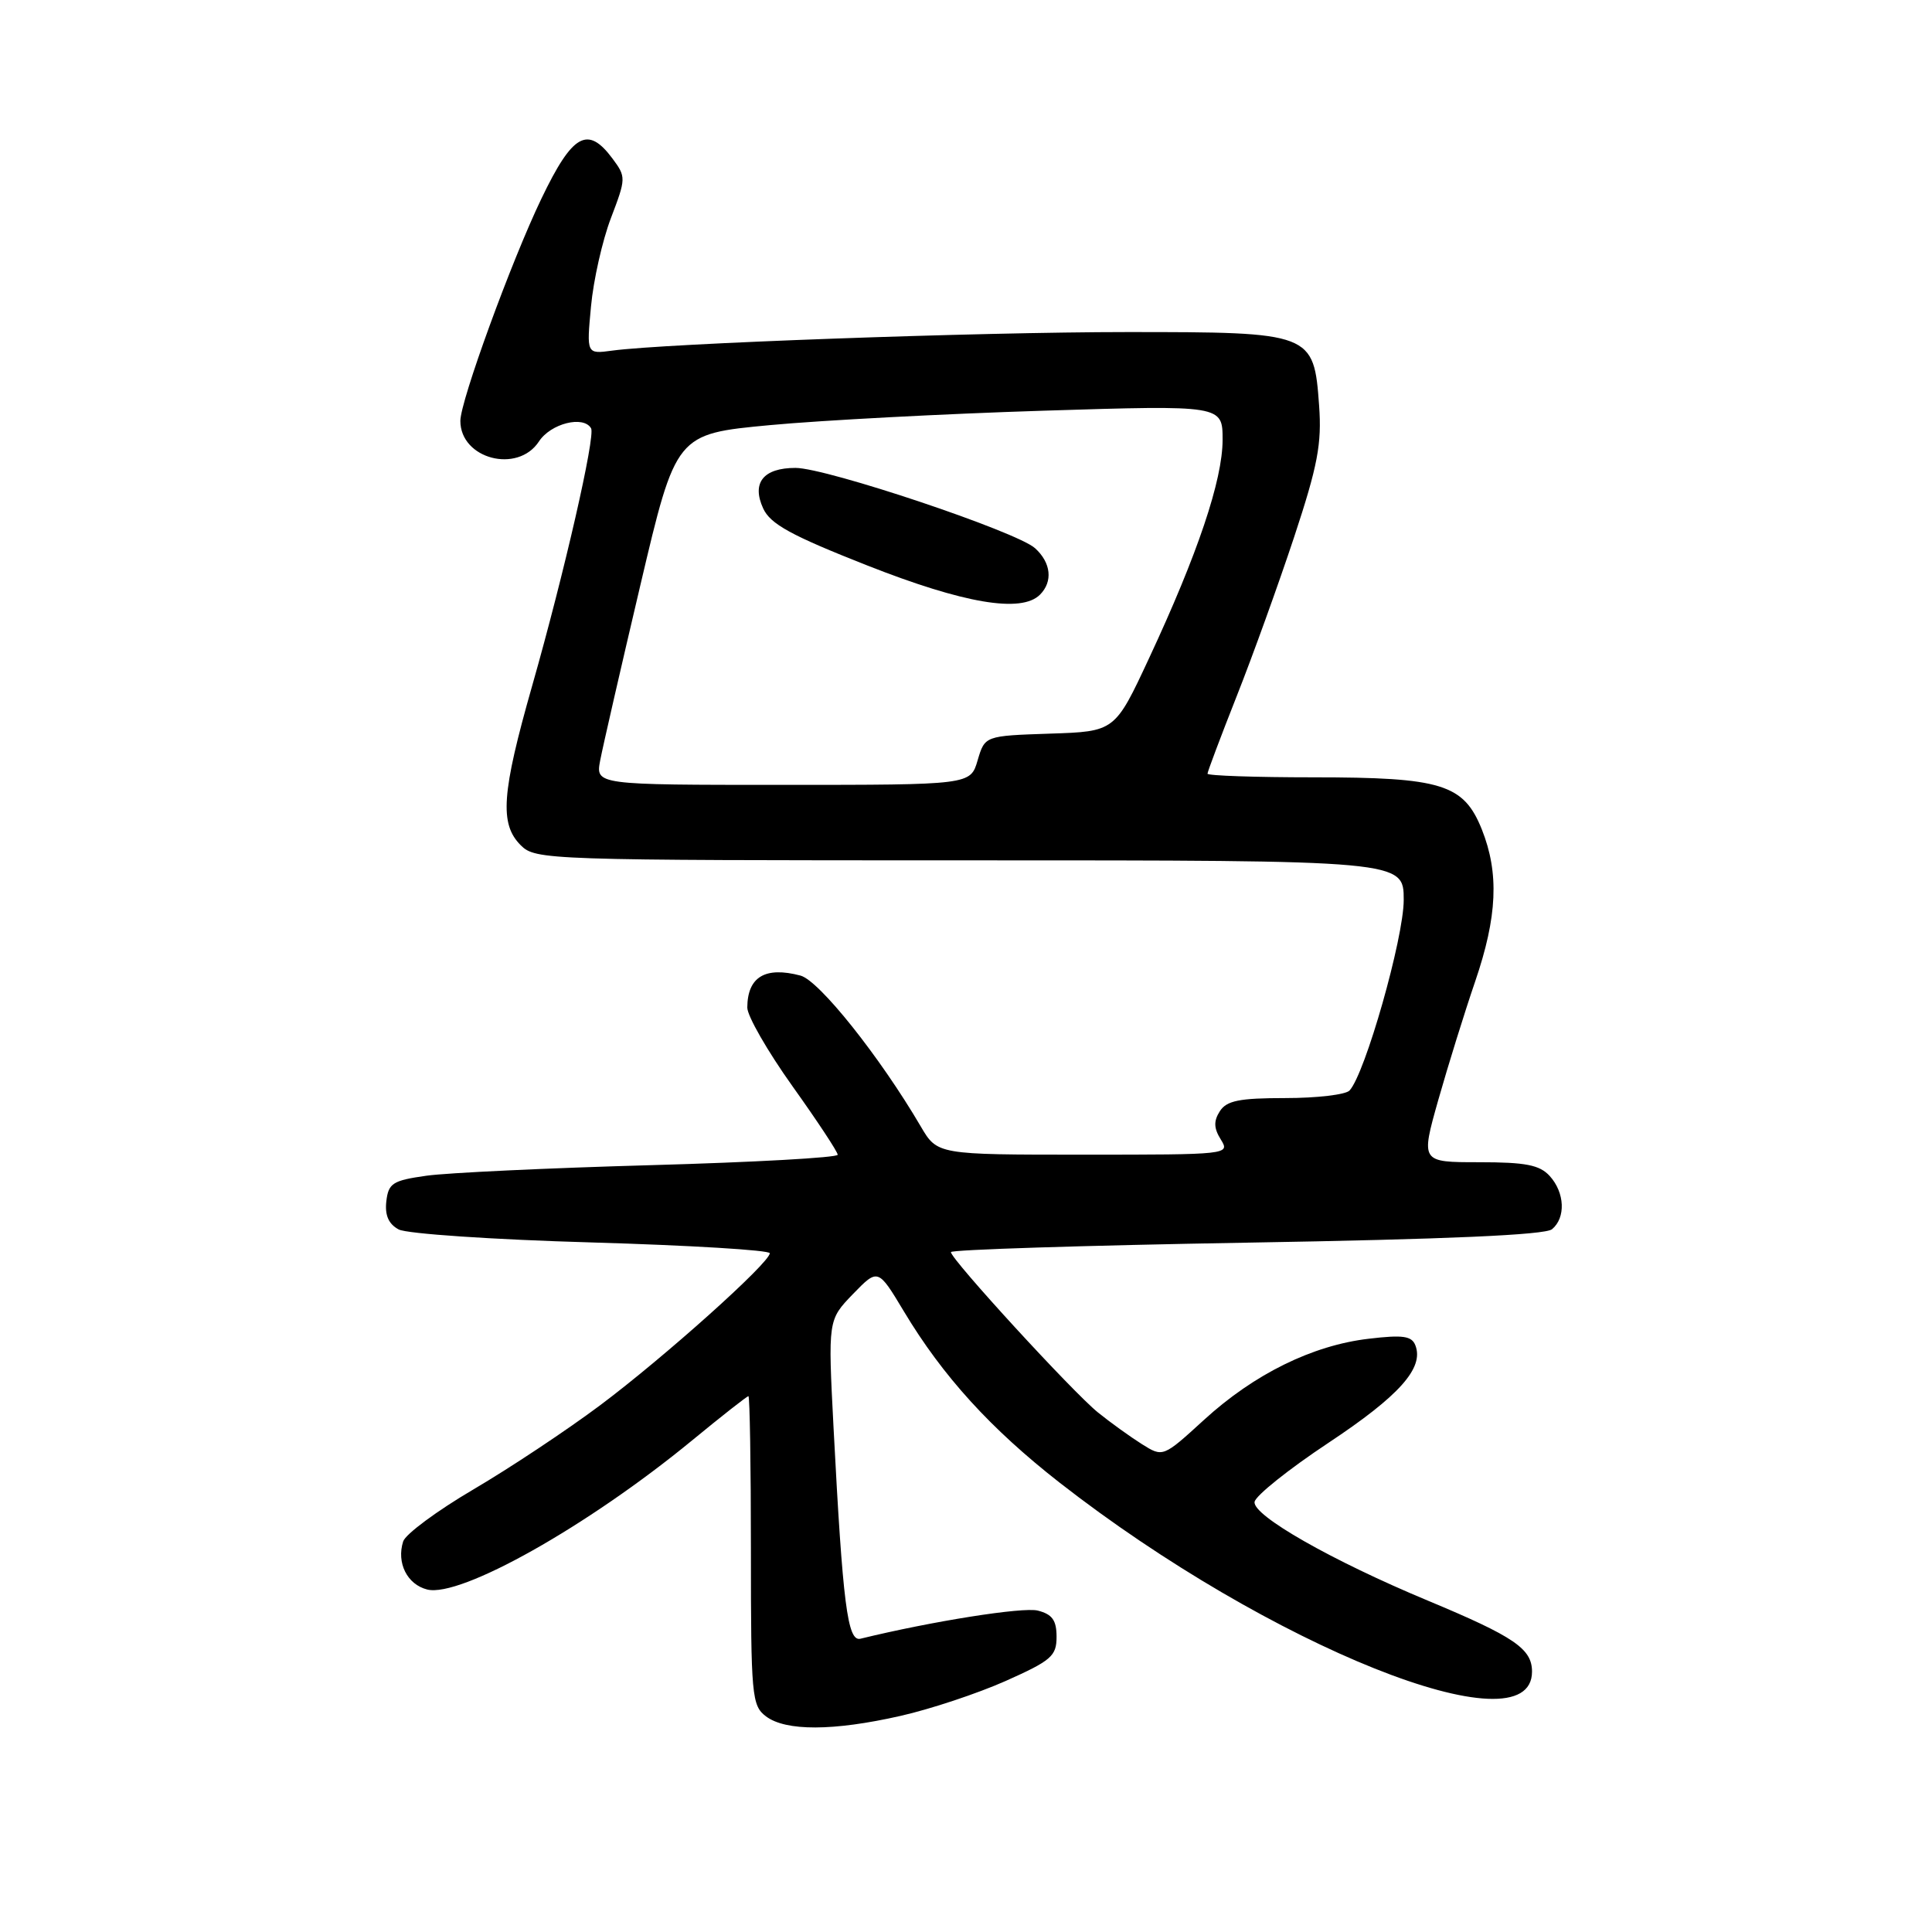 <?xml version="1.0" encoding="UTF-8" standalone="no"?>
<!DOCTYPE svg PUBLIC "-//W3C//DTD SVG 1.1//EN" "http://www.w3.org/Graphics/SVG/1.1/DTD/svg11.dtd" >
<svg xmlns="http://www.w3.org/2000/svg" xmlns:xlink="http://www.w3.org/1999/xlink" version="1.1" viewBox="0 0 256 256">
 <g >
 <path fill="currentColor"
d=" M 119.30 227.37 C 123.26 226.48 129.54 224.39 133.25 222.74 C 139.30 220.04 140.00 219.44 140.00 216.89 C 140.00 214.69 139.43 213.90 137.51 213.41 C 135.53 212.92 123.55 214.81 114.01 217.14 C 112.30 217.55 111.67 212.59 110.45 189.20 C 109.71 174.90 109.71 174.90 113.02 171.47 C 116.34 168.05 116.34 168.05 119.78 173.78 C 124.92 182.35 131.26 189.31 140.38 196.44 C 168.17 218.13 203.00 232.08 203.00 221.50 C 203.00 218.47 200.67 216.88 189.24 212.11 C 176.44 206.78 165.92 200.78 166.24 199.00 C 166.38 198.18 170.77 194.67 176.00 191.20 C 185.41 184.96 188.70 181.28 187.55 178.28 C 187.07 177.02 185.91 176.85 181.37 177.39 C 173.91 178.26 166.18 182.07 159.55 188.13 C 154.10 193.11 154.10 193.11 151.30 191.35 C 149.76 190.38 147.15 188.50 145.50 187.17 C 142.21 184.53 126.00 166.86 126.00 165.91 C 126.00 165.59 143.62 165.03 165.15 164.66 C 191.71 164.21 204.73 163.64 205.65 162.88 C 207.49 161.35 207.35 158.04 205.35 155.83 C 204.01 154.36 202.18 154.00 195.97 154.00 C 188.25 154.00 188.25 154.00 190.58 145.75 C 191.87 141.21 194.06 134.16 195.46 130.07 C 198.41 121.45 198.66 115.70 196.35 109.90 C 193.94 103.90 191.04 103.00 174.03 103.00 C 166.31 103.00 160.00 102.78 160.00 102.52 C 160.00 102.26 161.74 97.64 163.86 92.27 C 165.99 86.90 169.41 77.40 171.48 71.16 C 174.61 61.69 175.15 58.81 174.79 53.76 C 174.09 44.07 173.90 44.00 149.32 44.00 C 129.67 44.00 88.15 45.50 81.11 46.46 C 77.72 46.92 77.72 46.92 78.31 40.61 C 78.63 37.13 79.82 31.86 80.95 28.90 C 82.96 23.62 82.97 23.45 81.15 21.00 C 77.87 16.60 75.87 17.72 71.75 26.30 C 67.77 34.57 61.00 53.13 61.00 55.77 C 61.00 60.81 68.59 62.80 71.41 58.50 C 72.97 56.11 77.31 55.02 78.32 56.75 C 78.92 57.78 74.77 75.93 70.52 90.85 C 66.46 105.11 66.17 109.17 69.00 112.00 C 70.95 113.95 72.33 114.00 128.50 114.00 C 186.00 114.00 186.00 114.00 186.00 119.25 C 186.00 124.30 180.89 142.28 178.82 144.50 C 178.31 145.05 174.48 145.50 170.32 145.50 C 164.21 145.50 162.53 145.84 161.63 147.25 C 160.80 148.55 160.83 149.50 161.77 151.00 C 163.00 152.98 162.78 153.00 143.61 153.00 C 124.20 153.00 124.20 153.00 122.00 149.25 C 116.60 140.04 108.54 129.92 106.07 129.27 C 101.39 128.03 99.05 129.44 99.02 133.50 C 99.01 134.61 101.70 139.29 105.00 143.92 C 108.30 148.54 111.00 152.63 111.00 153.01 C 111.00 153.39 99.86 154.01 86.25 154.39 C 72.64 154.77 59.25 155.40 56.50 155.79 C 52.03 156.42 51.47 156.78 51.19 159.18 C 50.98 161.03 51.49 162.19 52.83 162.91 C 53.90 163.48 65.35 164.26 78.39 164.63 C 91.37 165.01 102.00 165.65 102.00 166.06 C 102.00 167.32 87.99 179.87 79.50 186.22 C 75.10 189.51 67.56 194.52 62.74 197.35 C 57.92 200.18 53.73 203.28 53.42 204.25 C 52.52 207.09 53.95 209.95 56.61 210.62 C 61.00 211.72 77.89 202.22 91.67 190.89 C 95.61 187.65 98.98 185.00 99.17 185.00 C 99.35 185.00 99.50 194.21 99.50 205.46 C 99.50 224.74 99.61 226.00 101.50 227.43 C 104.12 229.40 110.40 229.39 119.30 227.37 Z  M 79.53 100.75 C 79.87 98.96 82.27 88.50 84.86 77.50 C 89.57 57.50 89.57 57.50 102.03 56.33 C 108.89 55.69 125.19 54.83 138.25 54.42 C 162.00 53.68 162.00 53.68 162.00 58.28 C 162.00 63.61 158.69 73.43 152.26 87.21 C 147.73 96.93 147.73 96.93 139.12 97.21 C 130.50 97.50 130.50 97.50 129.54 100.75 C 128.59 104.00 128.59 104.00 103.75 104.00 C 78.91 104.00 78.91 104.00 79.53 100.75 Z  M 137.80 78.80 C 139.54 77.06 139.27 74.56 137.15 72.64 C 134.74 70.45 109.52 62.00 105.41 62.00 C 101.15 62.00 99.57 63.97 101.12 67.36 C 102.07 69.44 104.80 70.94 114.90 74.92 C 127.74 79.98 135.34 81.26 137.80 78.80 Z "/>
</g>
</svg>